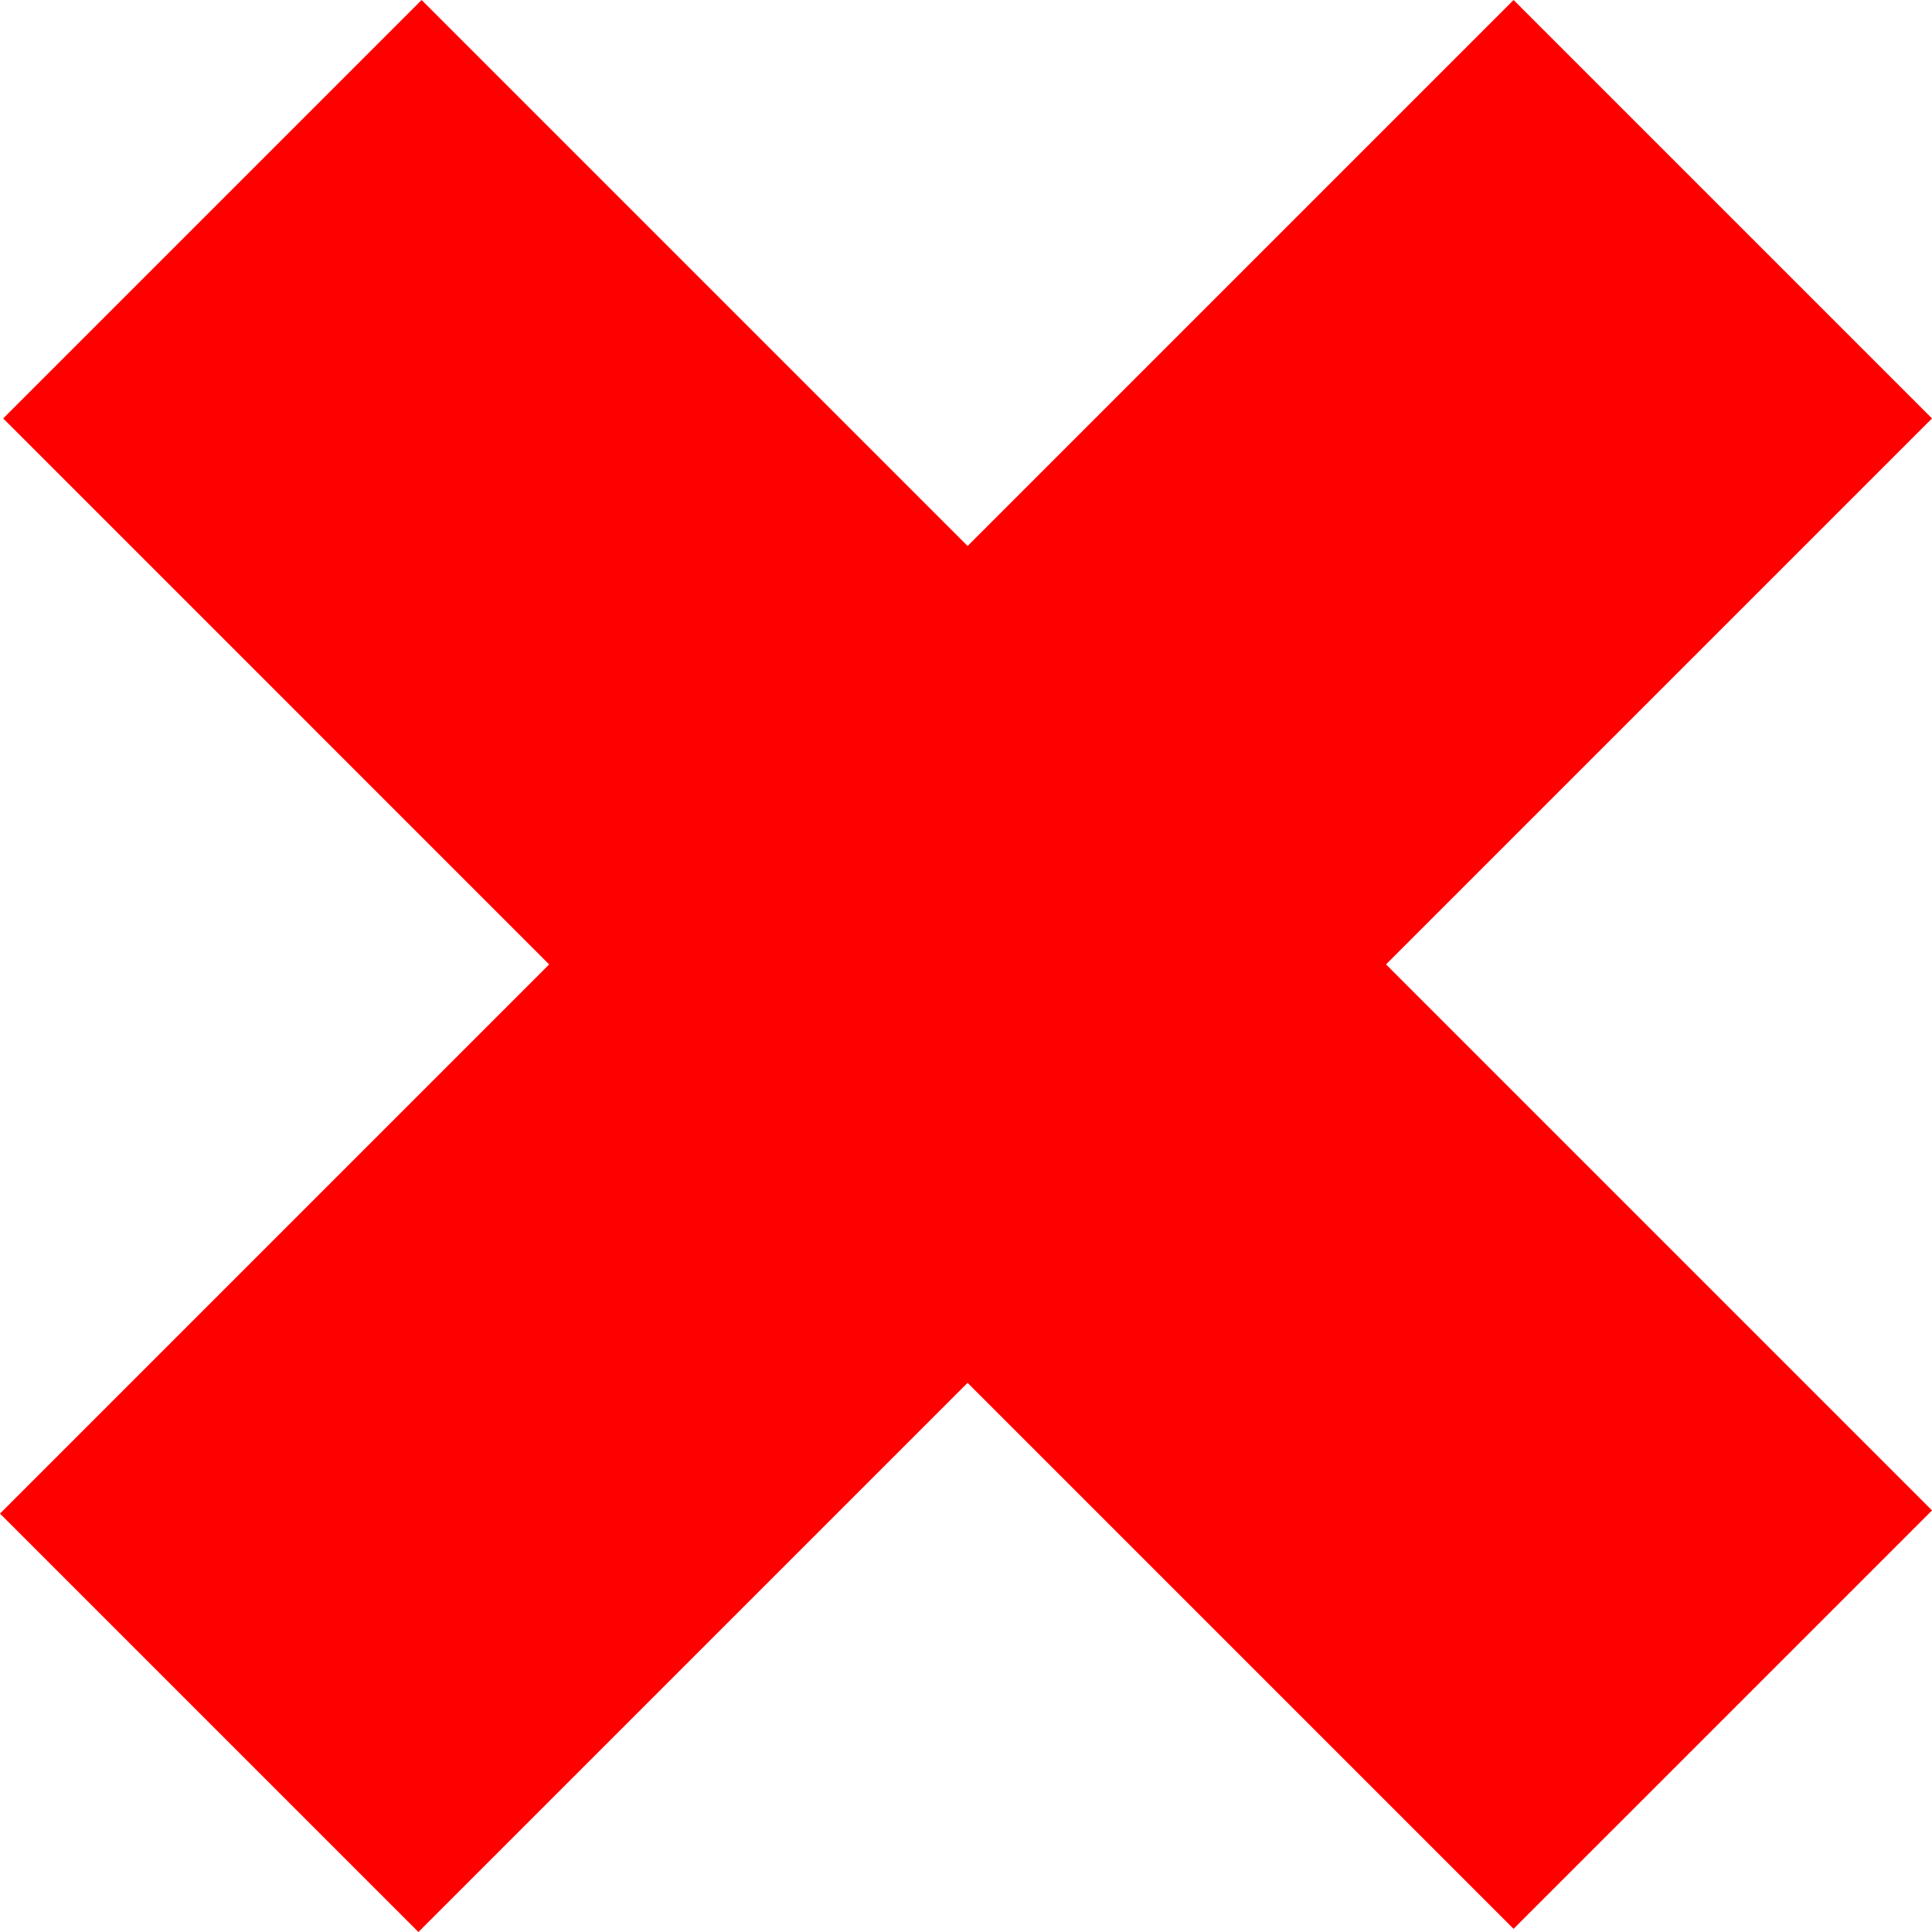 <svg xmlns="http://www.w3.org/2000/svg" viewBox="0 0 672.56 672.56"><defs><style>.cls-1{fill:none;stroke:red;stroke-miterlimit:10;stroke-width:206px;}</style></defs><title>Asset 1</title><g id="Layer_2" data-name="Layer 2"><g id="Layer_1-2" data-name="Layer 1"><line class="cls-1" x1="73.94" y1="72.83" x2="599.73" y2="598.63"/><line class="cls-1" x1="599.73" y1="72.83" x2="72.83" y2="599.73"/></g></g></svg>